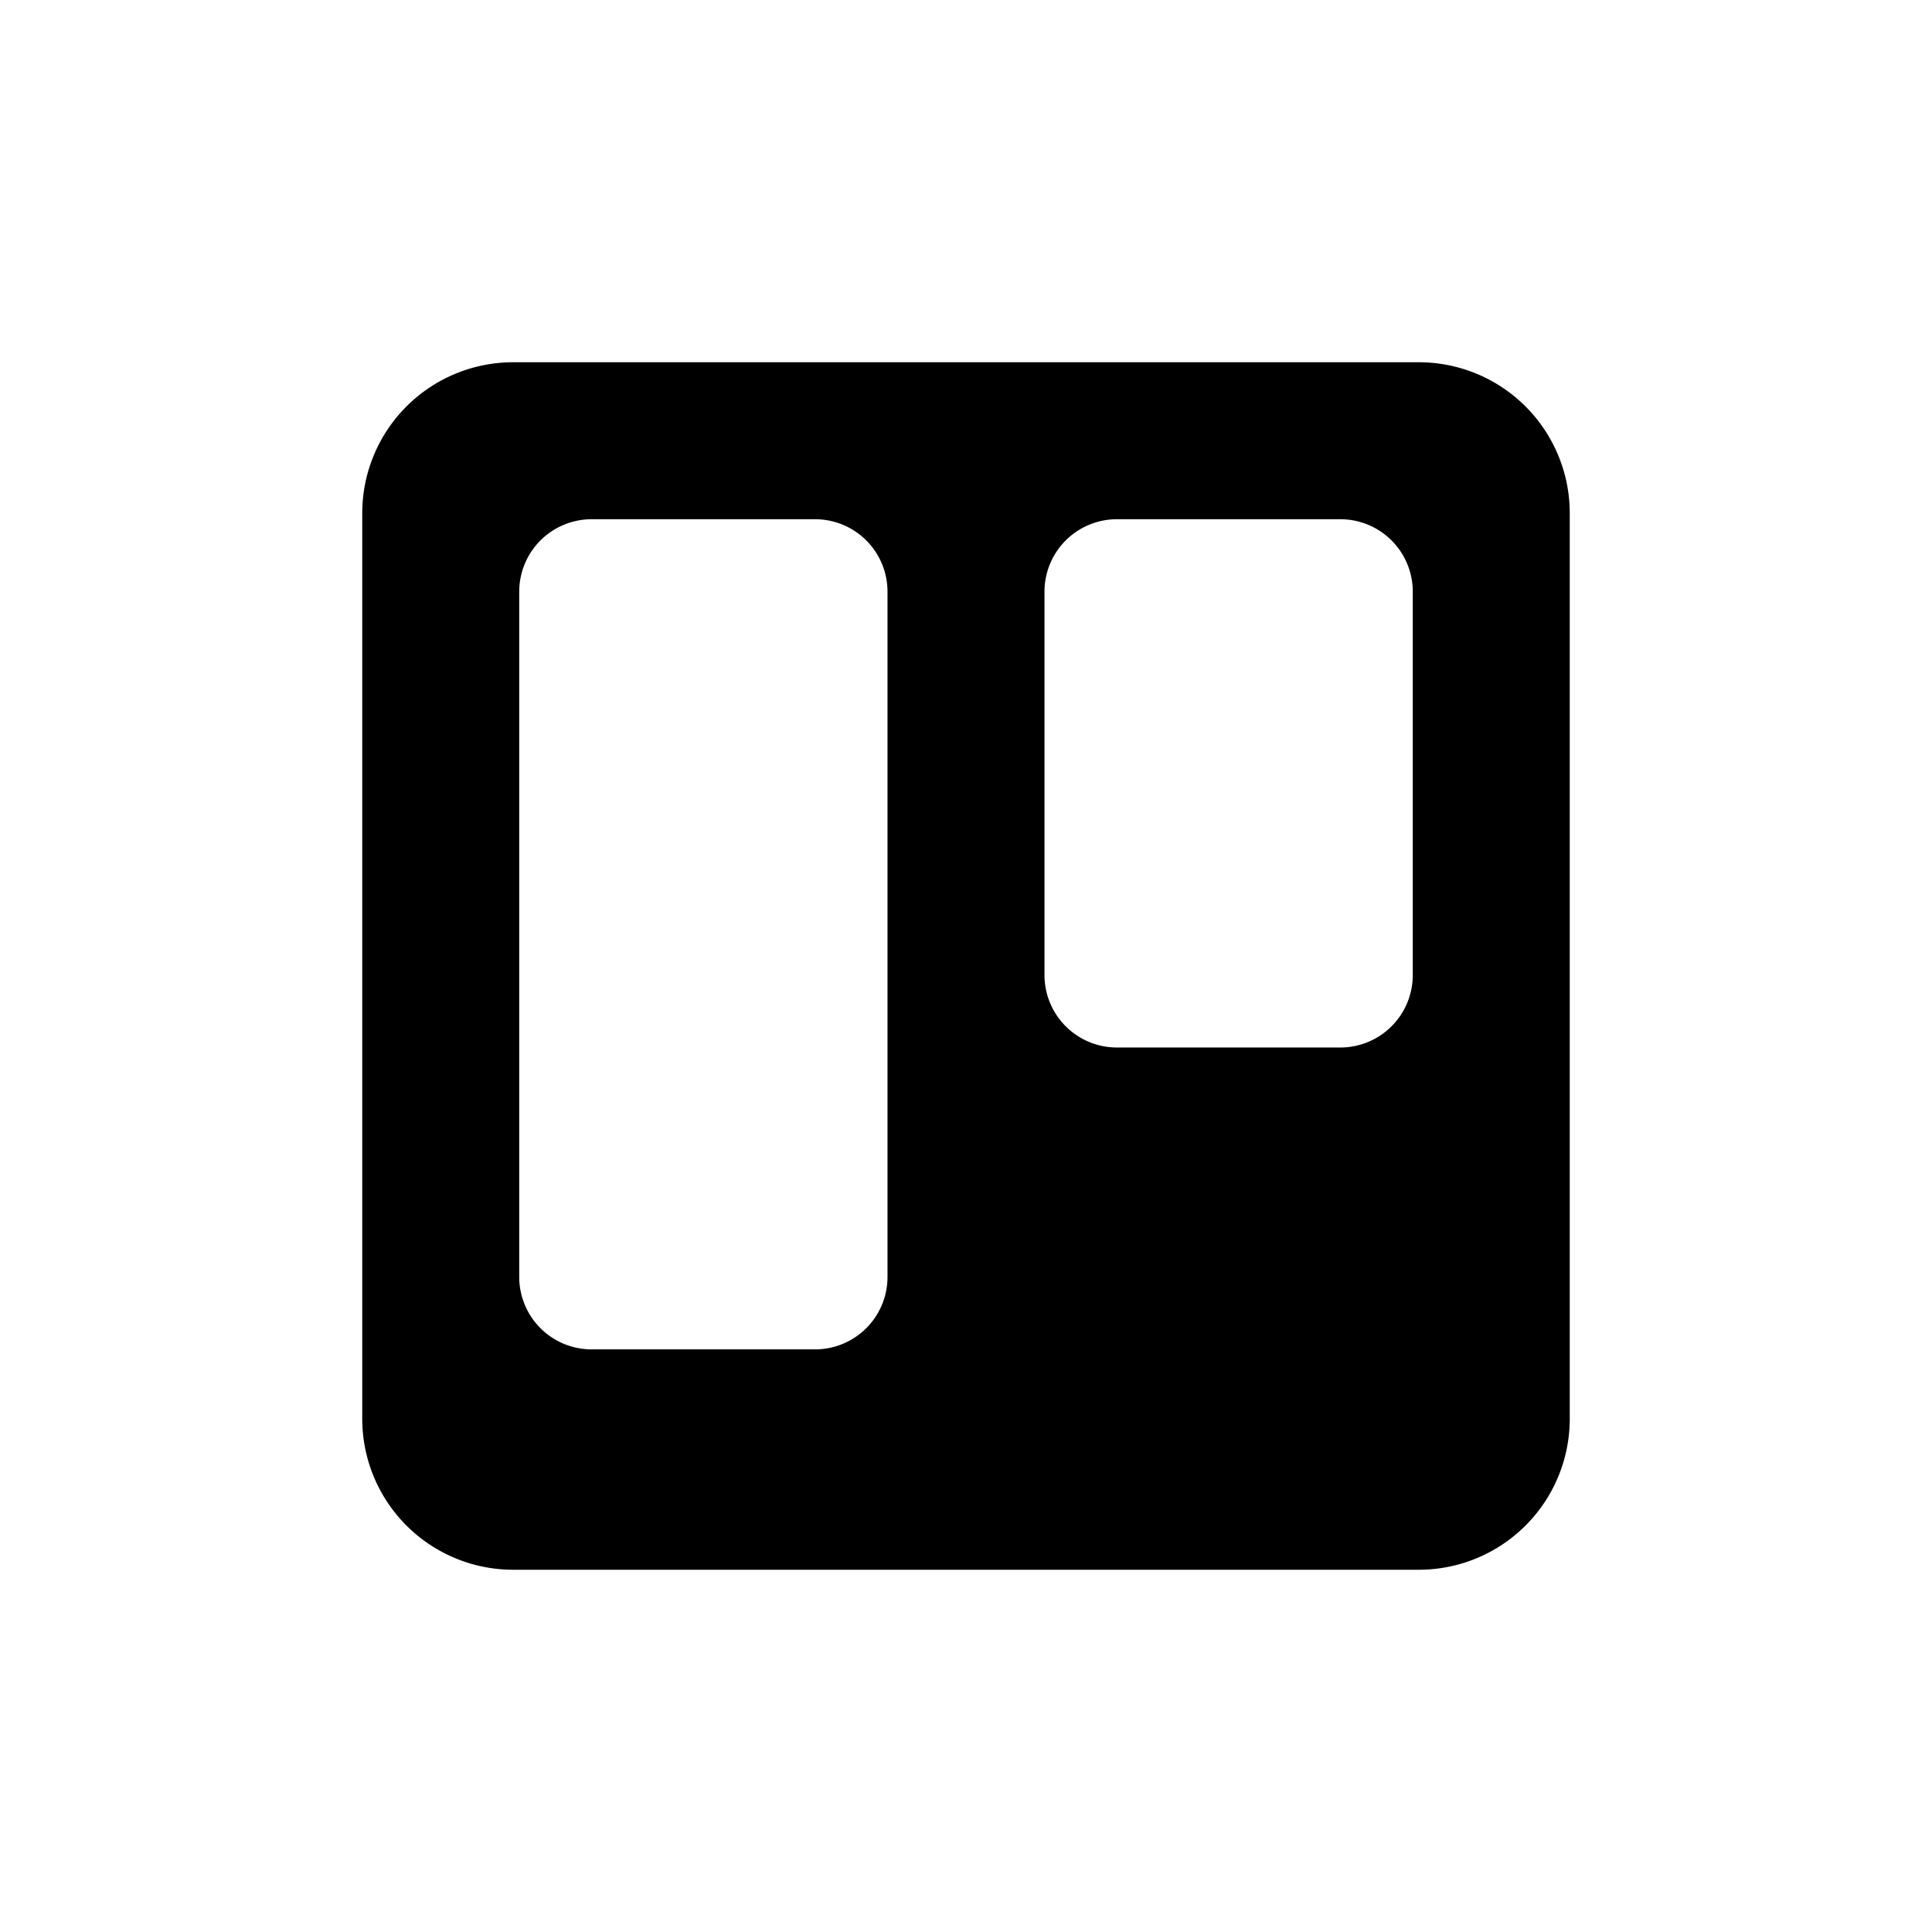 <svg width="32" height="32" xmlns="http://www.w3.org/2000/svg"><path d="M8.5 6A2.5 2.5 0 0 0 6 8.5v15A2.5 2.5 0 0 0 8.5 26h15a2.5 2.5 0 0 0 2.5-2.5v-15A2.5 2.5 0 0 0 23.5 6h-15zm10 2.6a1.2 1.2 0 0 0-1.2 1.2v6.35a1.2 1.2 0 0 0 1.2 1.2h3.7a1.2 1.2 0 0 0 1.2-1.2V9.8a1.2 1.2 0 0 0-1.2-1.2h-3.7zm-8.7 0a1.2 1.2 0 0 0-1.2 1.2v11.35a1.2 1.2 0 0 0 1.2 1.2h3.7a1.2 1.2 0 0 0 1.2-1.2V9.8a1.2 1.2 0 0 0-1.2-1.2H9.8z" fill-rule="evenodd"/></svg>